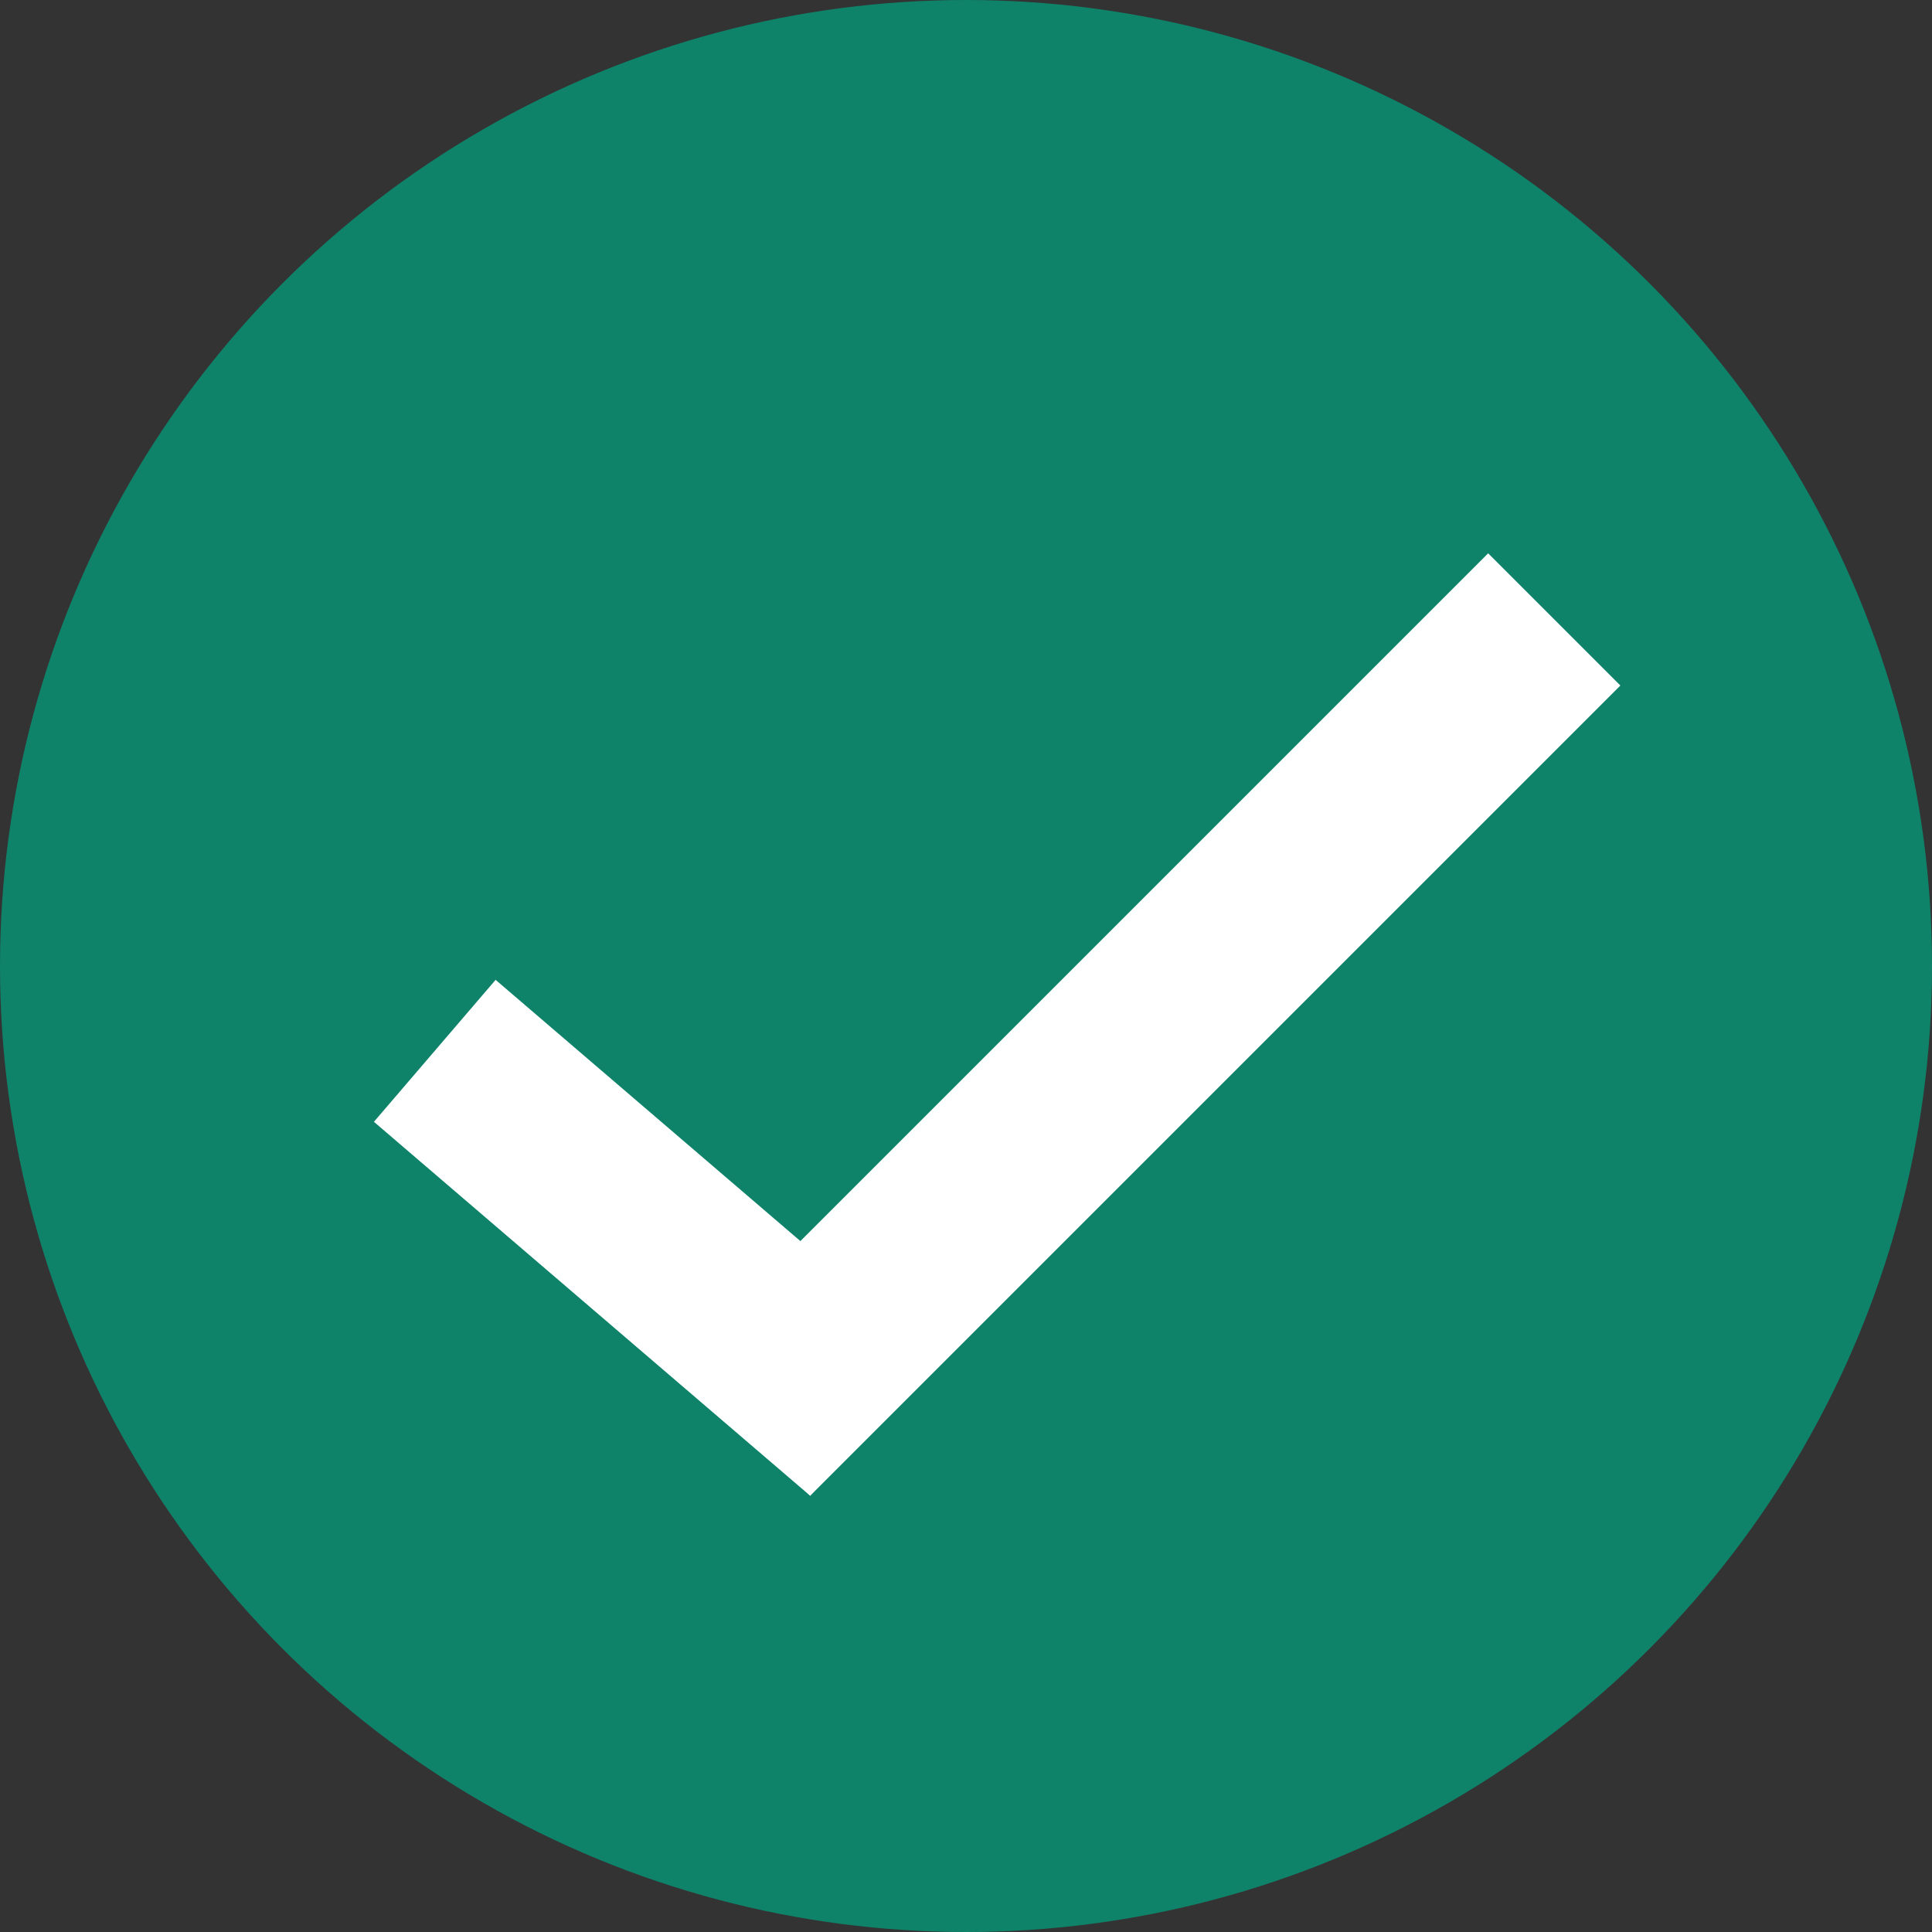 <svg width="31" height="31" viewBox="0 0 31 31" fill="none" xmlns="http://www.w3.org/2000/svg">
<rect x="0" y="0" width="31" height="31" fill="#333333" stroke="none"/>
<circle cx="15.5" cy="15.5" r="15.5" fill="#0E836A"/>
<line x1="11.939" y1="22.939" x2="24.939" y2="9.939" stroke="white" stroke-width="3"/>
<line x1="6.976" y1="16.861" x2="13.976" y2="22.861" stroke="white" stroke-width="3"/>
</svg>

